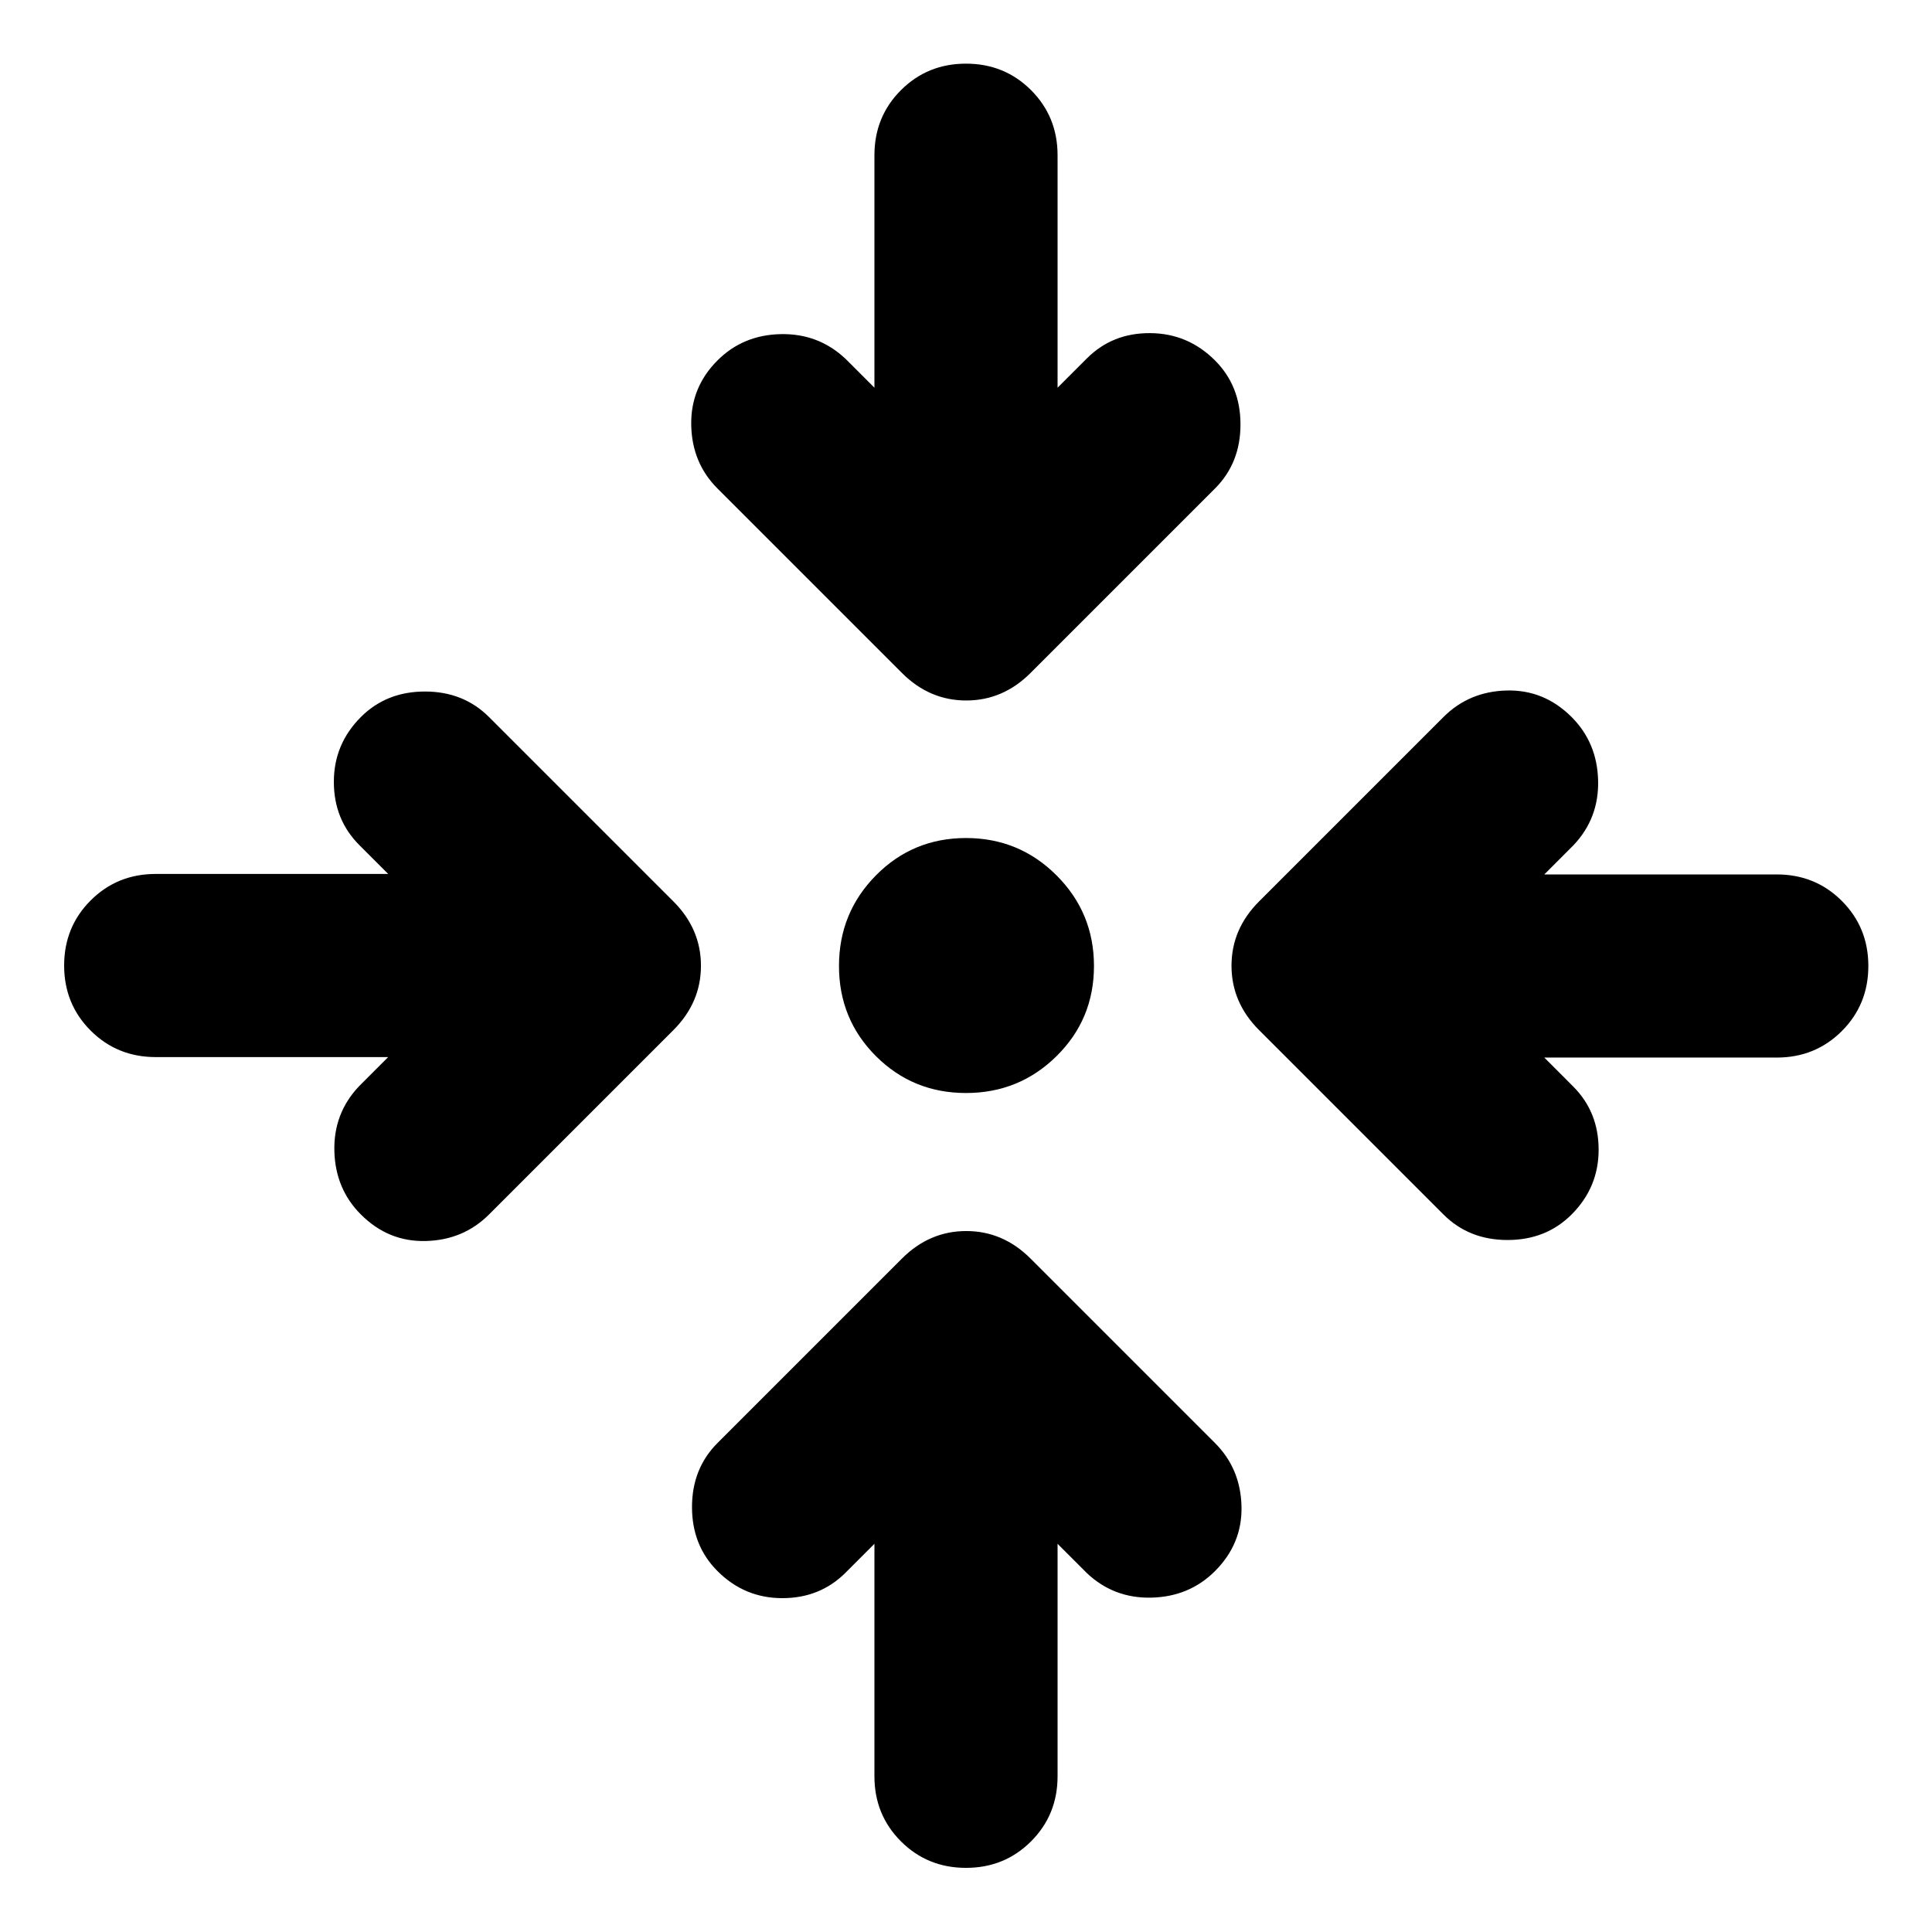 <svg xmlns="http://www.w3.org/2000/svg" height="24" viewBox="0 -960 960 960" width="24"><path d="M525.5-192.89v115.52q0 19.15-13.17 32.33Q499.15-31.87 480-31.87t-32.33-13.17Q434.5-58.22 434.5-77.37v-115.52l-14.33 14.33q-12.67 12.67-31.44 12.67-18.77 0-32.21-13.44-12.67-12.67-12.67-31.82t12.67-31.83l91.65-91.65q13.68-13.67 31.95-13.67t31.95 13.67l91.65 91.65q12.67 12.68 13.17 31.33t-13.17 32.32q-12.68 12.68-31.45 13.18t-32.2-12.18l-14.57-14.56ZM192.89-434.74H77.37q-19.15 0-32.33-13.17-13.17-13.18-13.17-32.33t13.17-32.33q13.18-13.17 32.33-13.17h115.52l-14.33-14.33q-12.67-12.67-12.67-31.44 0-18.77 13.44-32.21 12.67-12.67 31.82-12.67t31.83 12.67l91.65 91.65q13.67 13.68 13.67 31.95t-13.67 31.95l-91.65 91.65q-12.68 12.67-31.33 13.17t-32.32-13.17q-12.68-12.68-13.18-31.45t12.18-32.2l14.56-14.57Zm574.46.24 14.32 14.33q12.68 12.67 12.68 31.44 0 18.77-13.44 32.21-12.67 12.67-31.82 12.67-19.16 0-31.83-12.67l-91.65-91.65q-13.68-13.68-13.68-31.95t13.68-31.95l91.65-91.65q12.67-12.67 31.33-13.17 18.65-.5 32.32 13.17 12.68 12.68 13.18 31.45t-12.18 32.2l-14.56 14.57h115.52q19.15 0 32.33 13.17 13.17 13.18 13.17 32.33t-13.17 32.33q-13.18 13.17-32.33 13.17H767.35ZM480-416.89q-26.43 0-44.77-18.34-18.34-18.34-18.34-44.77 0-26.43 18.34-45.01T480-543.59q26.43 0 45.01 18.58T543.59-480q0 26.43-18.58 44.77-18.58 18.34-45.01 18.34Zm-45.5-350.46v-115.52q0-19.15 13.17-32.33 13.18-13.17 32.33-13.17t32.33 13.17q13.17 13.18 13.17 32.33v115.52l14.57-14.56q12.67-12.68 31.44-12.56 18.77.12 32.21 13.56 12.67 12.67 12.67 31.82 0 19.16-12.67 31.83l-91.65 91.65q-13.68 13.68-31.95 13.68t-31.95-13.68l-91.65-91.65q-12.67-12.67-13.05-31.45-.38-18.77 13.05-32.2 12.68-12.68 31.45-13.06 18.77-.38 32.2 12.3l14.33 14.32Z"/></svg>